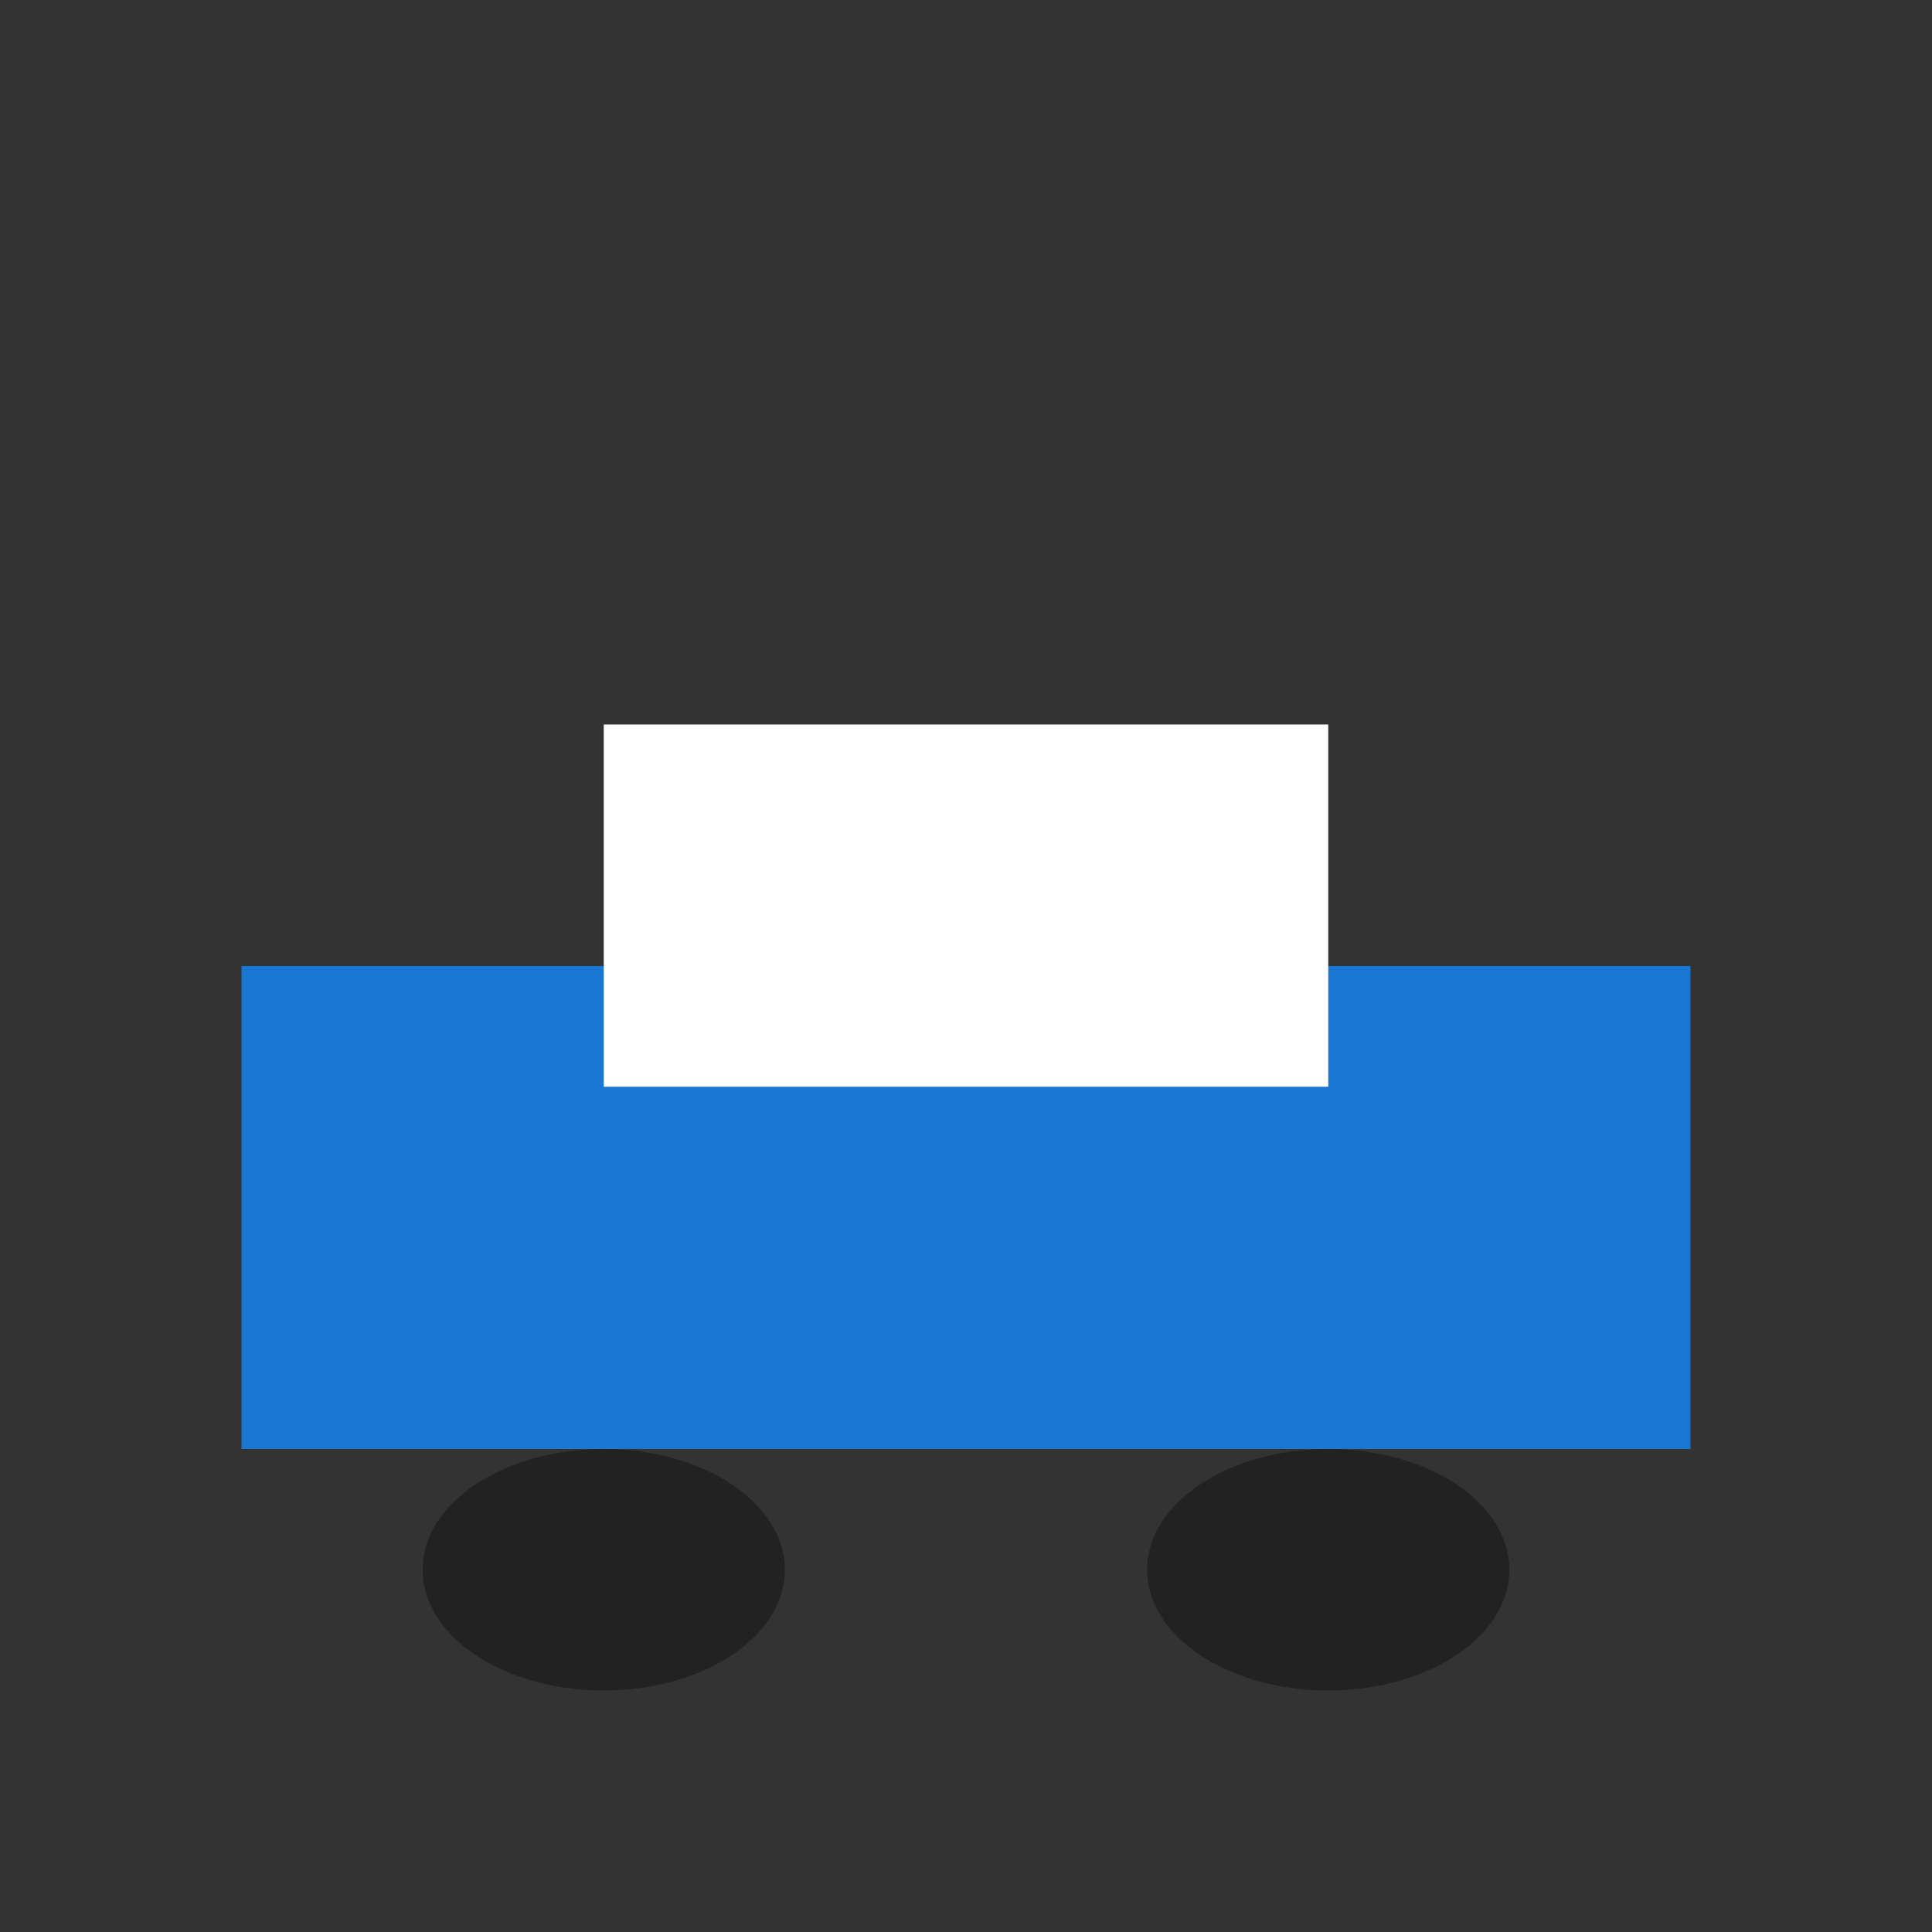 <svg width="32" height="32" xmlns="http://www.w3.org/2000/svg">
  <rect width="100%" height="100%" fill="#333333" stroke="none"/>
  <!-- Body -->
  <rect x="4" y="16" width="24" height="8" fill="#1976d2" />
  <!-- Roof -->
  <rect x="10" y="12" width="12" height="6" fill="#fff" />
  <!-- Wheels -->
  <ellipse cx="10" cy="26" rx="3" ry="2" fill="#222" />
  <ellipse cx="22" cy="26" rx="3" ry="2" fill="#222" />
</svg> 